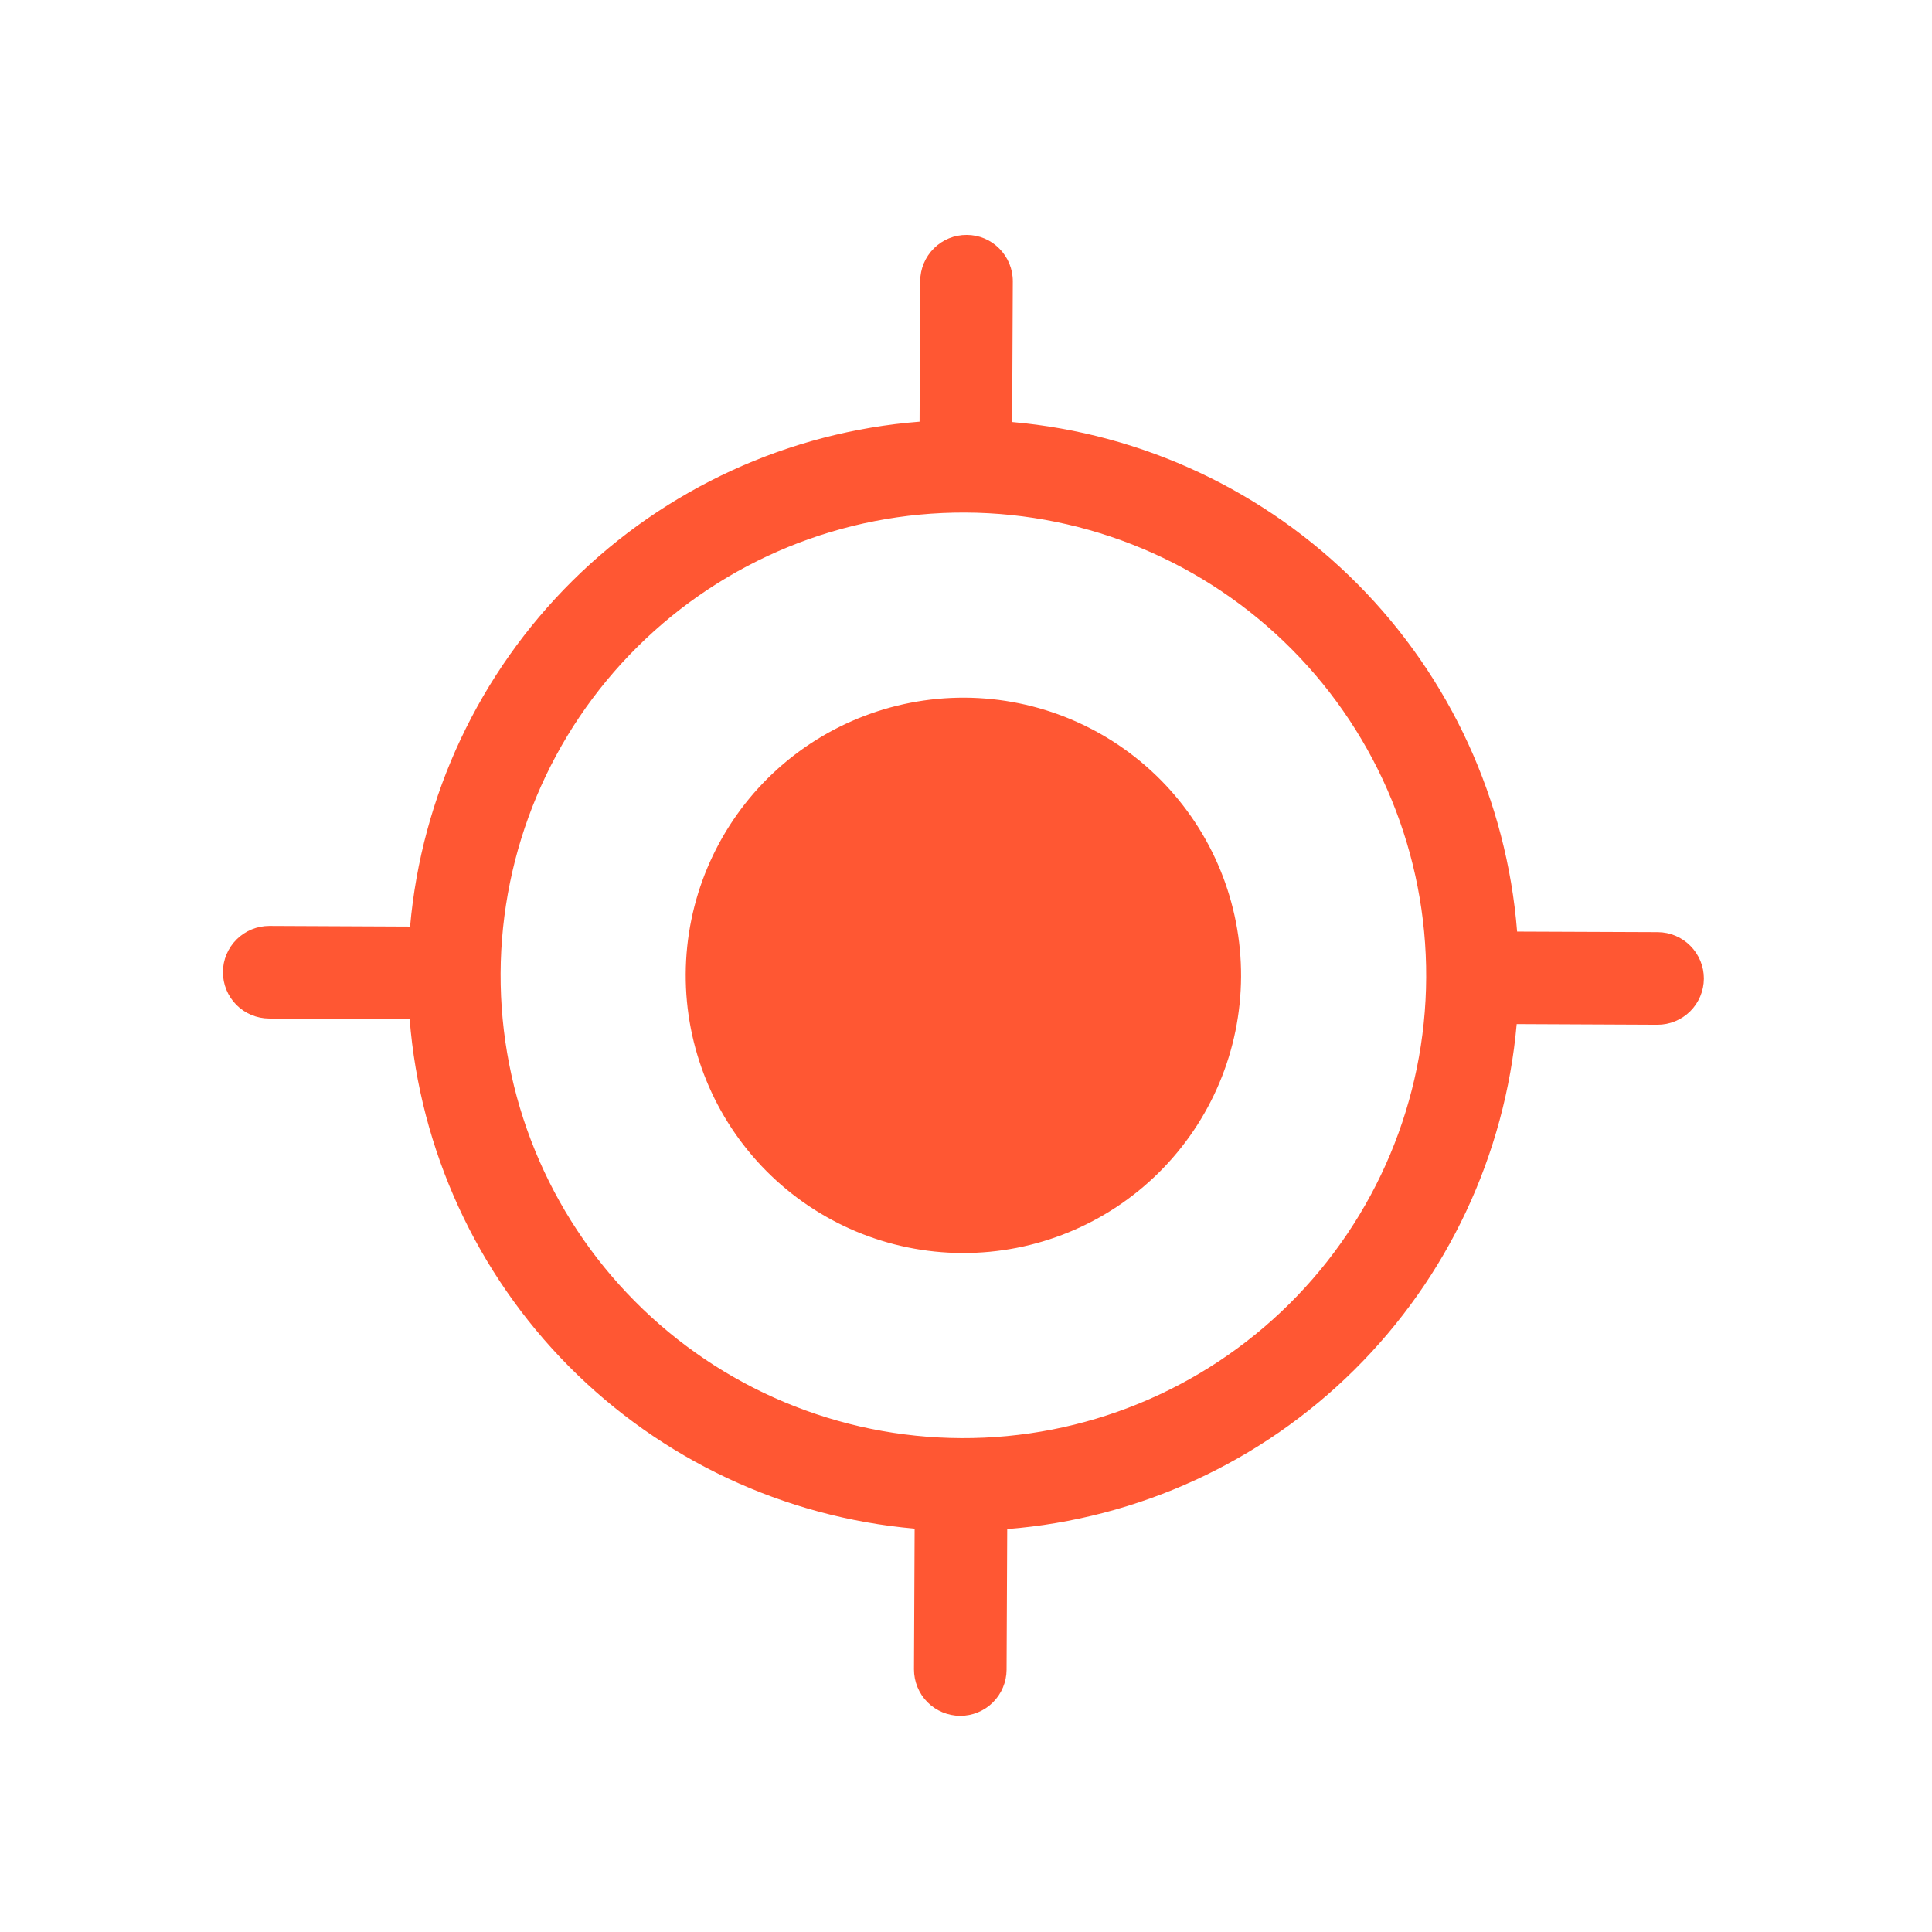 <svg width="27" height="27" viewBox="0 0 27 27" fill="none" xmlns="http://www.w3.org/2000/svg">
<path d="M13.446 17.511C14.475 17.516 15.464 17.111 16.195 16.387C16.926 15.662 17.34 14.677 17.344 13.648C17.349 12.619 16.944 11.63 16.22 10.899C15.495 10.168 14.51 9.755 13.481 9.75C12.452 9.746 11.463 10.15 10.732 10.874C10.001 11.599 9.588 12.584 9.583 13.613C9.578 14.643 9.983 15.631 10.707 16.362C11.432 17.093 12.417 17.507 13.446 17.511ZM14.154 3.932C14.155 3.761 14.087 3.596 13.966 3.474C13.846 3.352 13.682 3.283 13.51 3.283C13.338 3.282 13.174 3.349 13.052 3.47C12.93 3.591 12.861 3.755 12.86 3.926L12.851 5.893C11.022 6.037 9.303 6.826 8 8.117C6.696 9.409 5.892 11.121 5.731 12.949L3.765 12.94C3.594 12.94 3.429 13.007 3.307 13.128C3.185 13.249 3.116 13.413 3.115 13.584C3.115 13.756 3.182 13.921 3.303 14.043C3.424 14.164 3.588 14.233 3.759 14.234L5.725 14.243C5.87 16.072 6.658 17.791 7.95 19.095C9.242 20.398 10.954 21.202 12.782 21.363L12.773 23.329C12.773 23.501 12.84 23.666 12.961 23.788C13.081 23.909 13.246 23.978 13.417 23.979C13.589 23.98 13.754 23.912 13.875 23.792C13.997 23.671 14.066 23.507 14.067 23.335L14.076 21.369C15.905 21.224 17.624 20.436 18.927 19.144C20.231 17.852 21.035 16.14 21.196 14.312L23.162 14.321C23.334 14.322 23.498 14.254 23.62 14.134C23.742 14.013 23.811 13.849 23.812 13.677C23.813 13.506 23.745 13.341 23.624 13.219C23.504 13.097 23.34 13.028 23.168 13.027L21.202 13.019C21.057 11.189 20.269 9.47 18.977 8.167C17.685 6.863 15.973 6.059 14.145 5.898L14.154 3.932ZM13.435 20.098C11.719 20.091 10.077 19.402 8.87 18.183C7.662 16.965 6.988 15.317 6.996 13.602C7.004 11.886 7.692 10.244 8.911 9.037C10.129 7.829 11.777 7.155 13.493 7.163C15.208 7.171 16.85 7.86 18.057 9.078C19.265 10.296 19.939 11.944 19.931 13.66C19.924 15.375 19.235 17.017 18.016 18.225C16.798 19.432 15.15 20.106 13.435 20.098Z" fill="#FF5733"/>
</svg>

